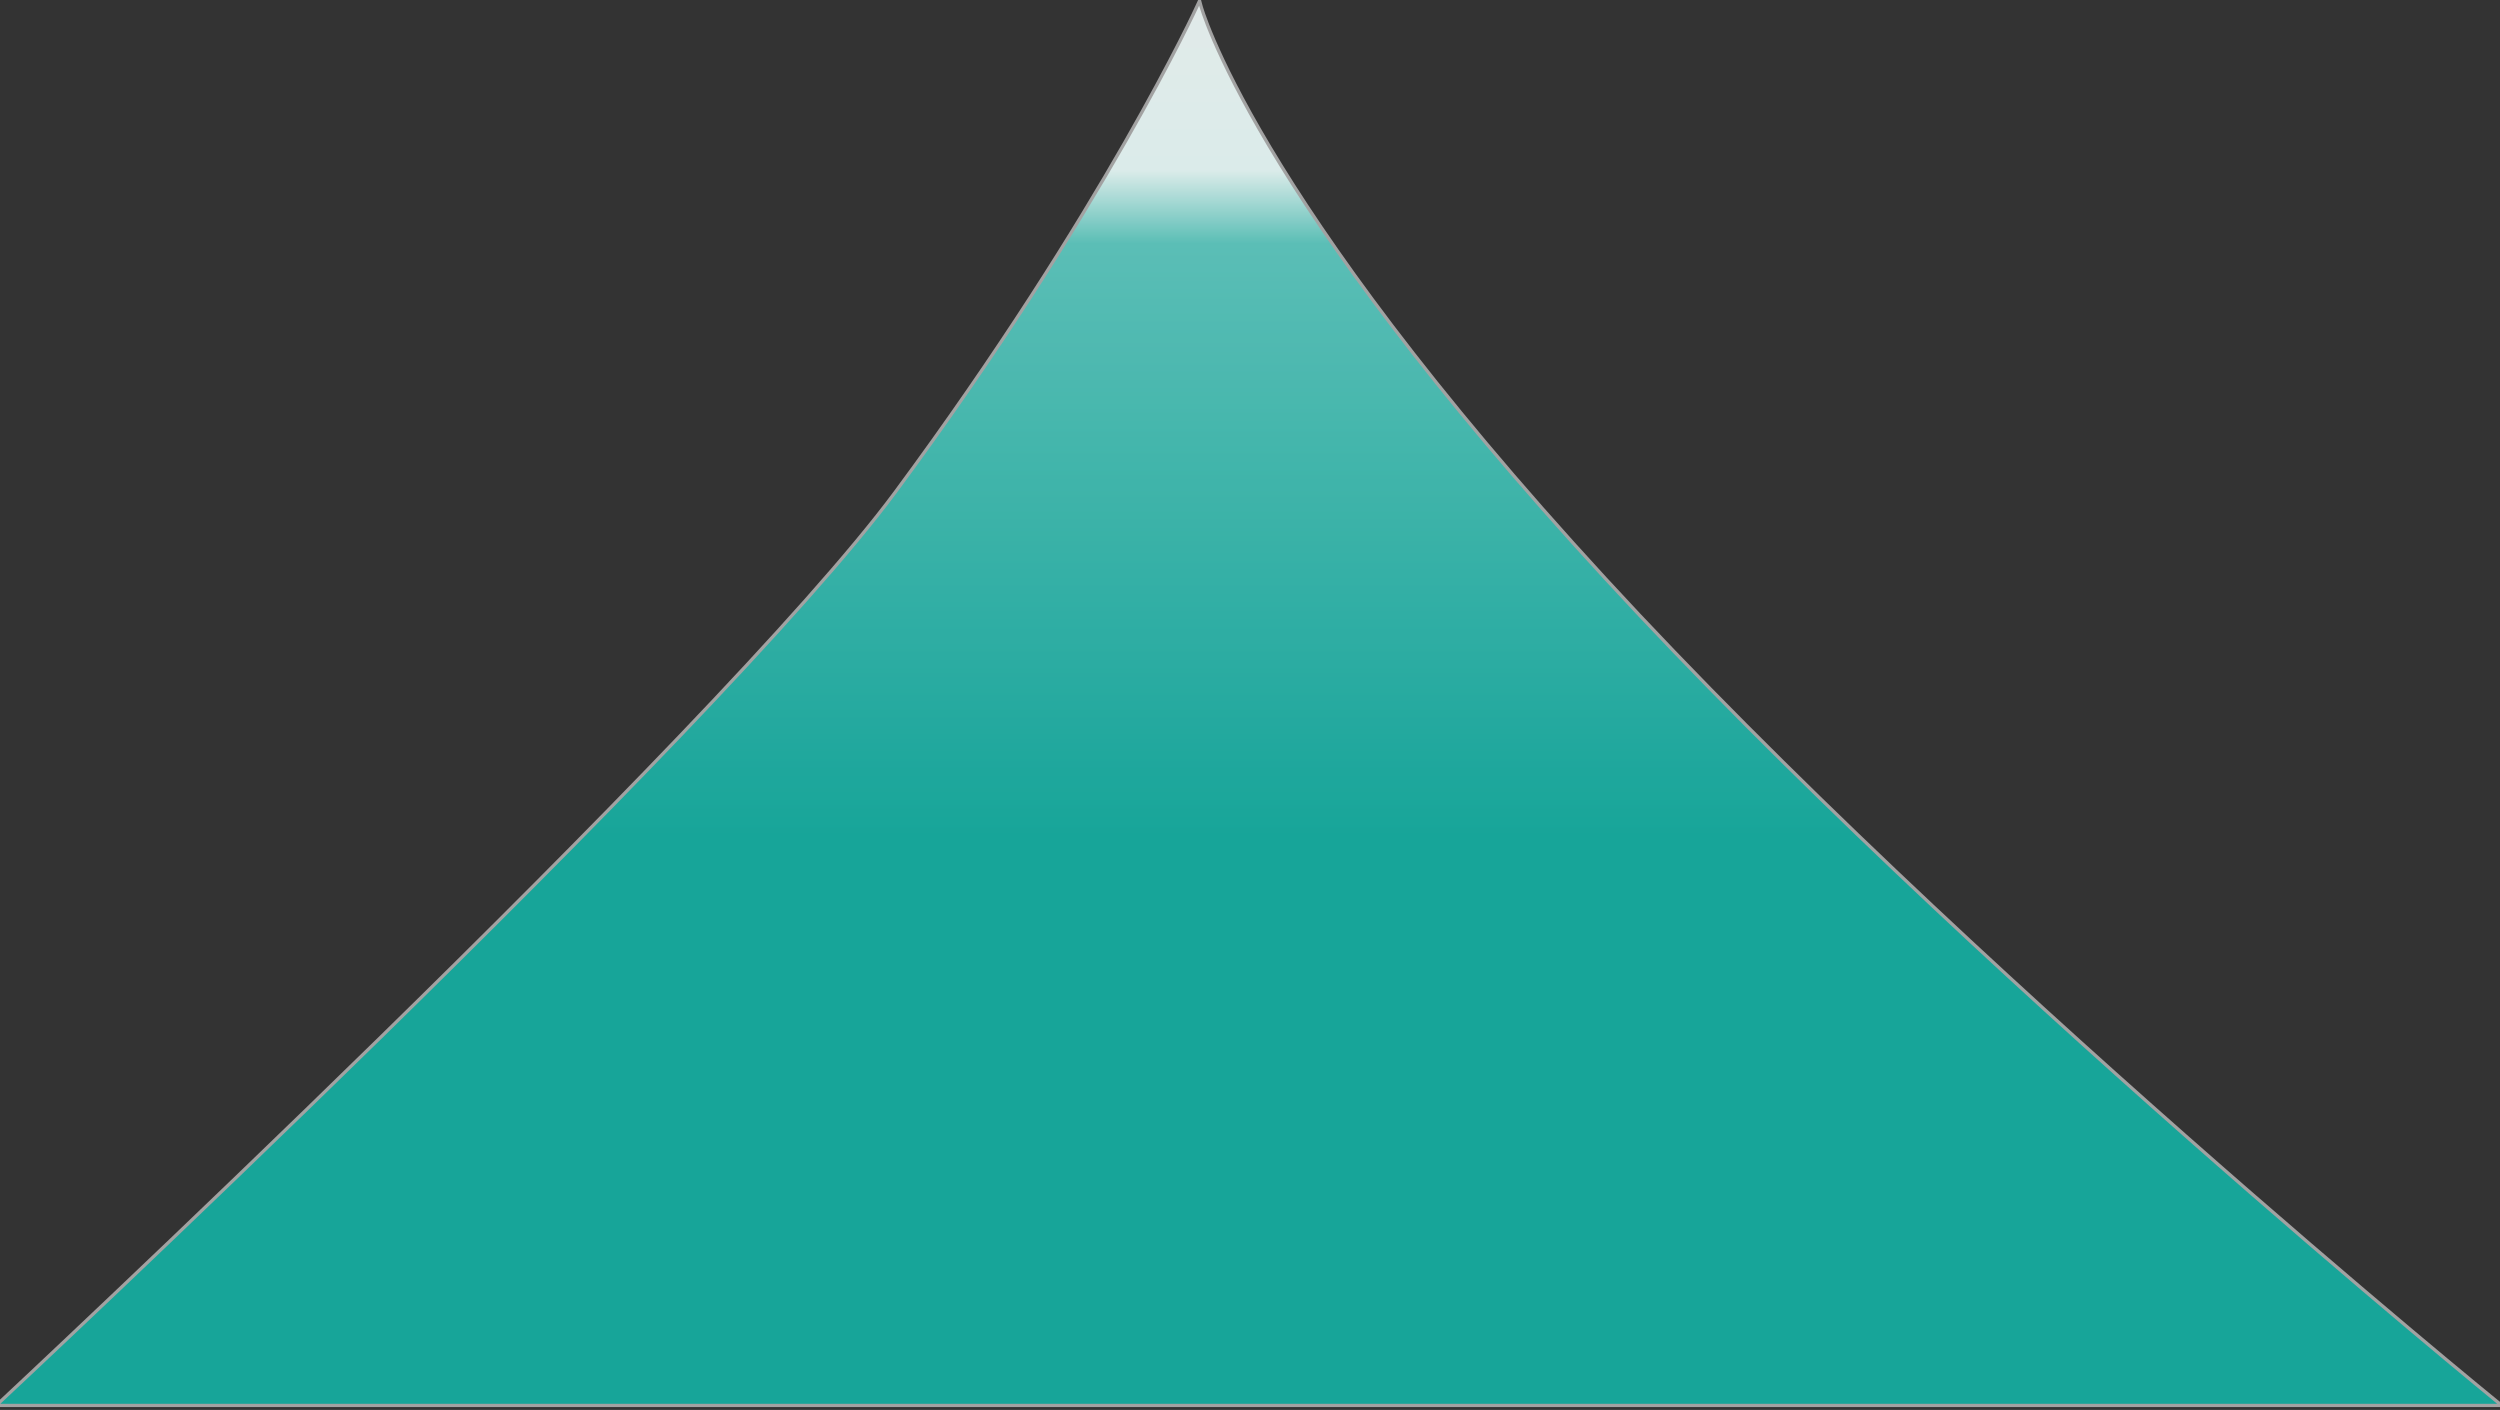 <?xml version="1.0" encoding="UTF-8" standalone="no"?>
<svg width="383px" height="216px" viewBox="0 0 383 216" version="1.1" xmlns="http://www.w3.org/2000/svg" xmlns:xlink="http://www.w3.org/1999/xlink" xmlns:sketch="http://www.bohemiancoding.com/sketch/ns">
    <rect x="0" y="0" width="383" height="216" fill="#333333" stroke="none"/>
    <!-- Generator: Sketch 3.1 (8751) - http://www.bohemiancoding.com/sketch -->
    <title>mountain2</title>
    <desc>Created with Sketch.</desc>
    <defs>
        <linearGradient x1="50%" y1="0%" x2="50%" y2="59.53%" id="linearGradient-1">
            <stop stop-color="#EBF4F3" offset="0%"></stop>
            <stop stop-color="#E5F6F4" offset="19.565%"></stop>
            <stop stop-color="#5DC6BD" offset="28.428%"></stop>
            <stop stop-color="#15AB9F" offset="100%"></stop>
        </linearGradient>
        <path id="path-2" d="M346.384,112.506 C378.303,69.336 392.709,37.867 392.709,37.867 C392.709,37.867 400.31,66.63 454.783,125.826 C509.255,185.022 591.563,252.059 591.563,252.059 L209.057,252.059 C209.057,252.059 319.287,149.154 346.384,112.506 Z"></path>
    </defs>
    <g id="Page-1" stroke="none" stroke-width="1" fill="none" fill-rule="evenodd" sketch:type="MSPage">
        <g id="fond" sketch:type="MSArtboardGroup" transform="translate(-226, -158)" opacity="0.944">
            <g id="montagnes" sketch:type="MSLayerGroup" transform="translate(17, 121)">
                <g id="mountain2">
                    <use stroke-opacity="0.576" stroke="#FFFFFF" stroke-width="1" fill="none" sketch:type="MSShapeGroup" xlink:href="#path-2"></use>
                    <use stroke="none" fill="none" xlink:href="#path-2"></use>
                    <use stroke="none" fill="url(#linearGradient-1)" fill-rule="evenodd" xlink:href="#path-2"></use>
                </g>
            </g>
        </g>
    </g>
</svg>
